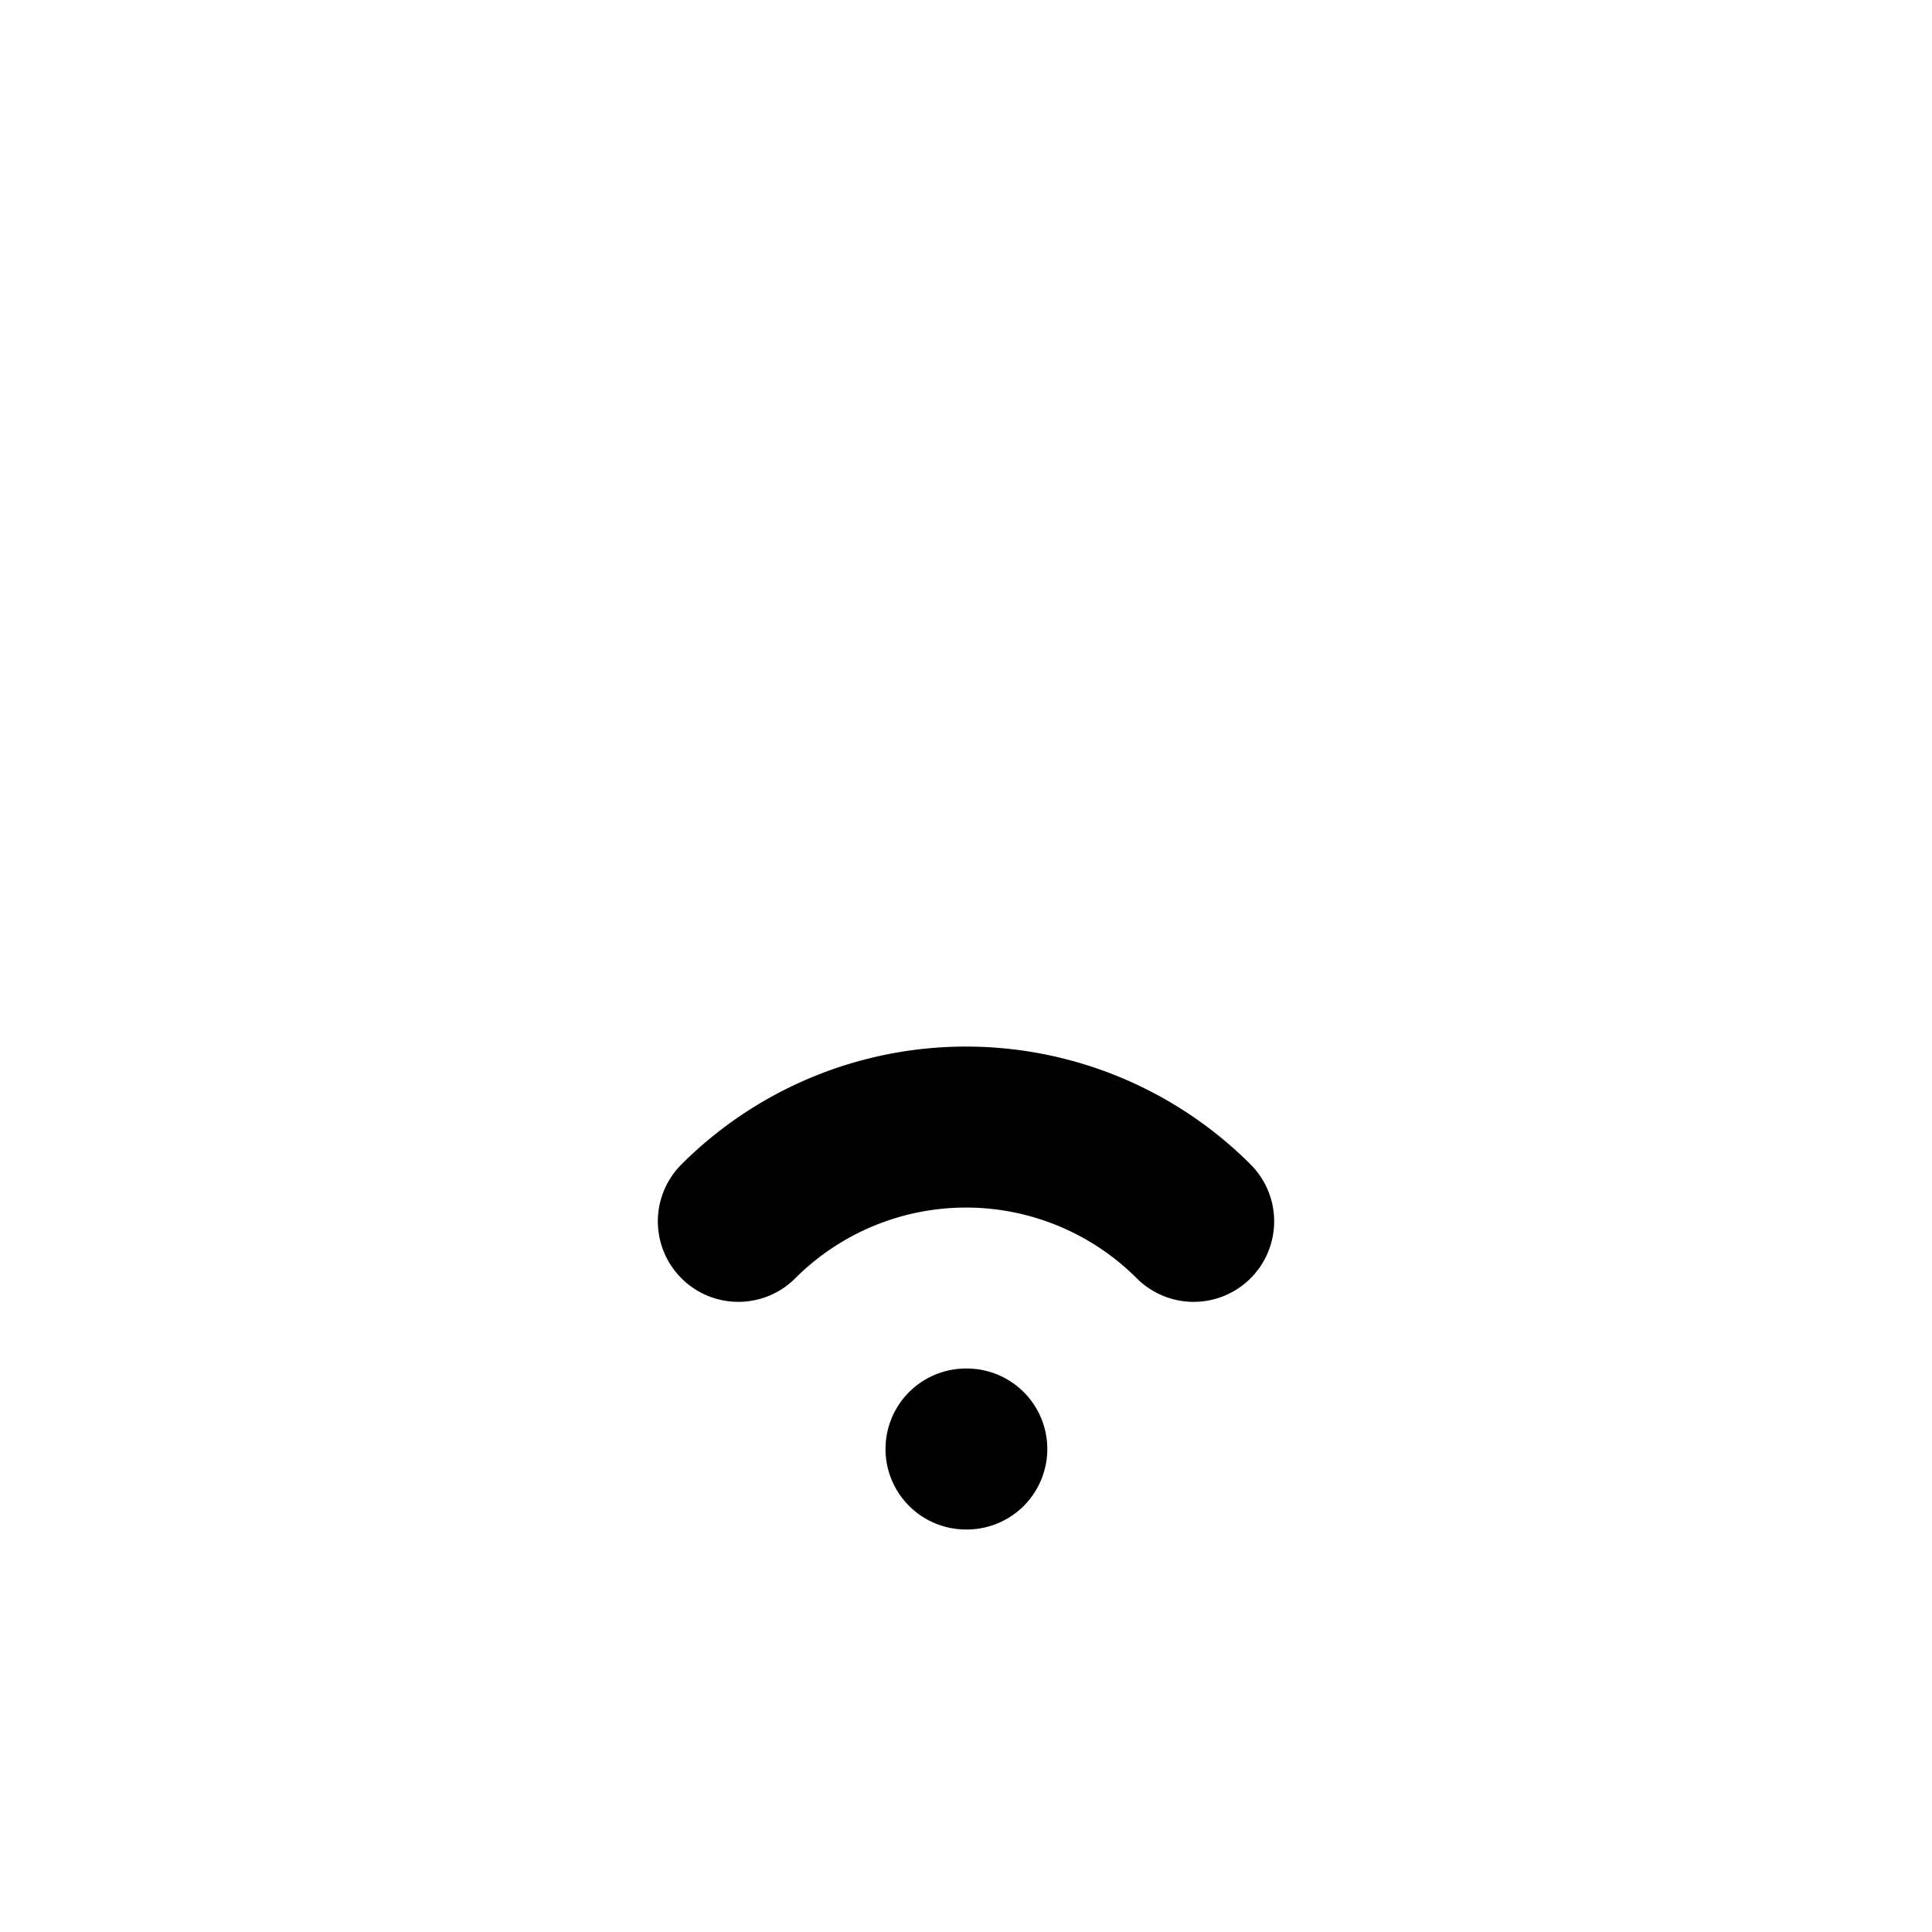 <svg xmlns="http://www.w3.org/2000/svg" width="24" height="24" viewBox="0 0 24 24" fill="none" stroke="currentColor" stroke-width="2" stroke-linecap="round" stroke-linejoin="round" data-id="wifi-1"><path d="M12 18l.01 0"/><path d="M9.172 15.172a4 4 0 0 1 5.656 0"/></svg>